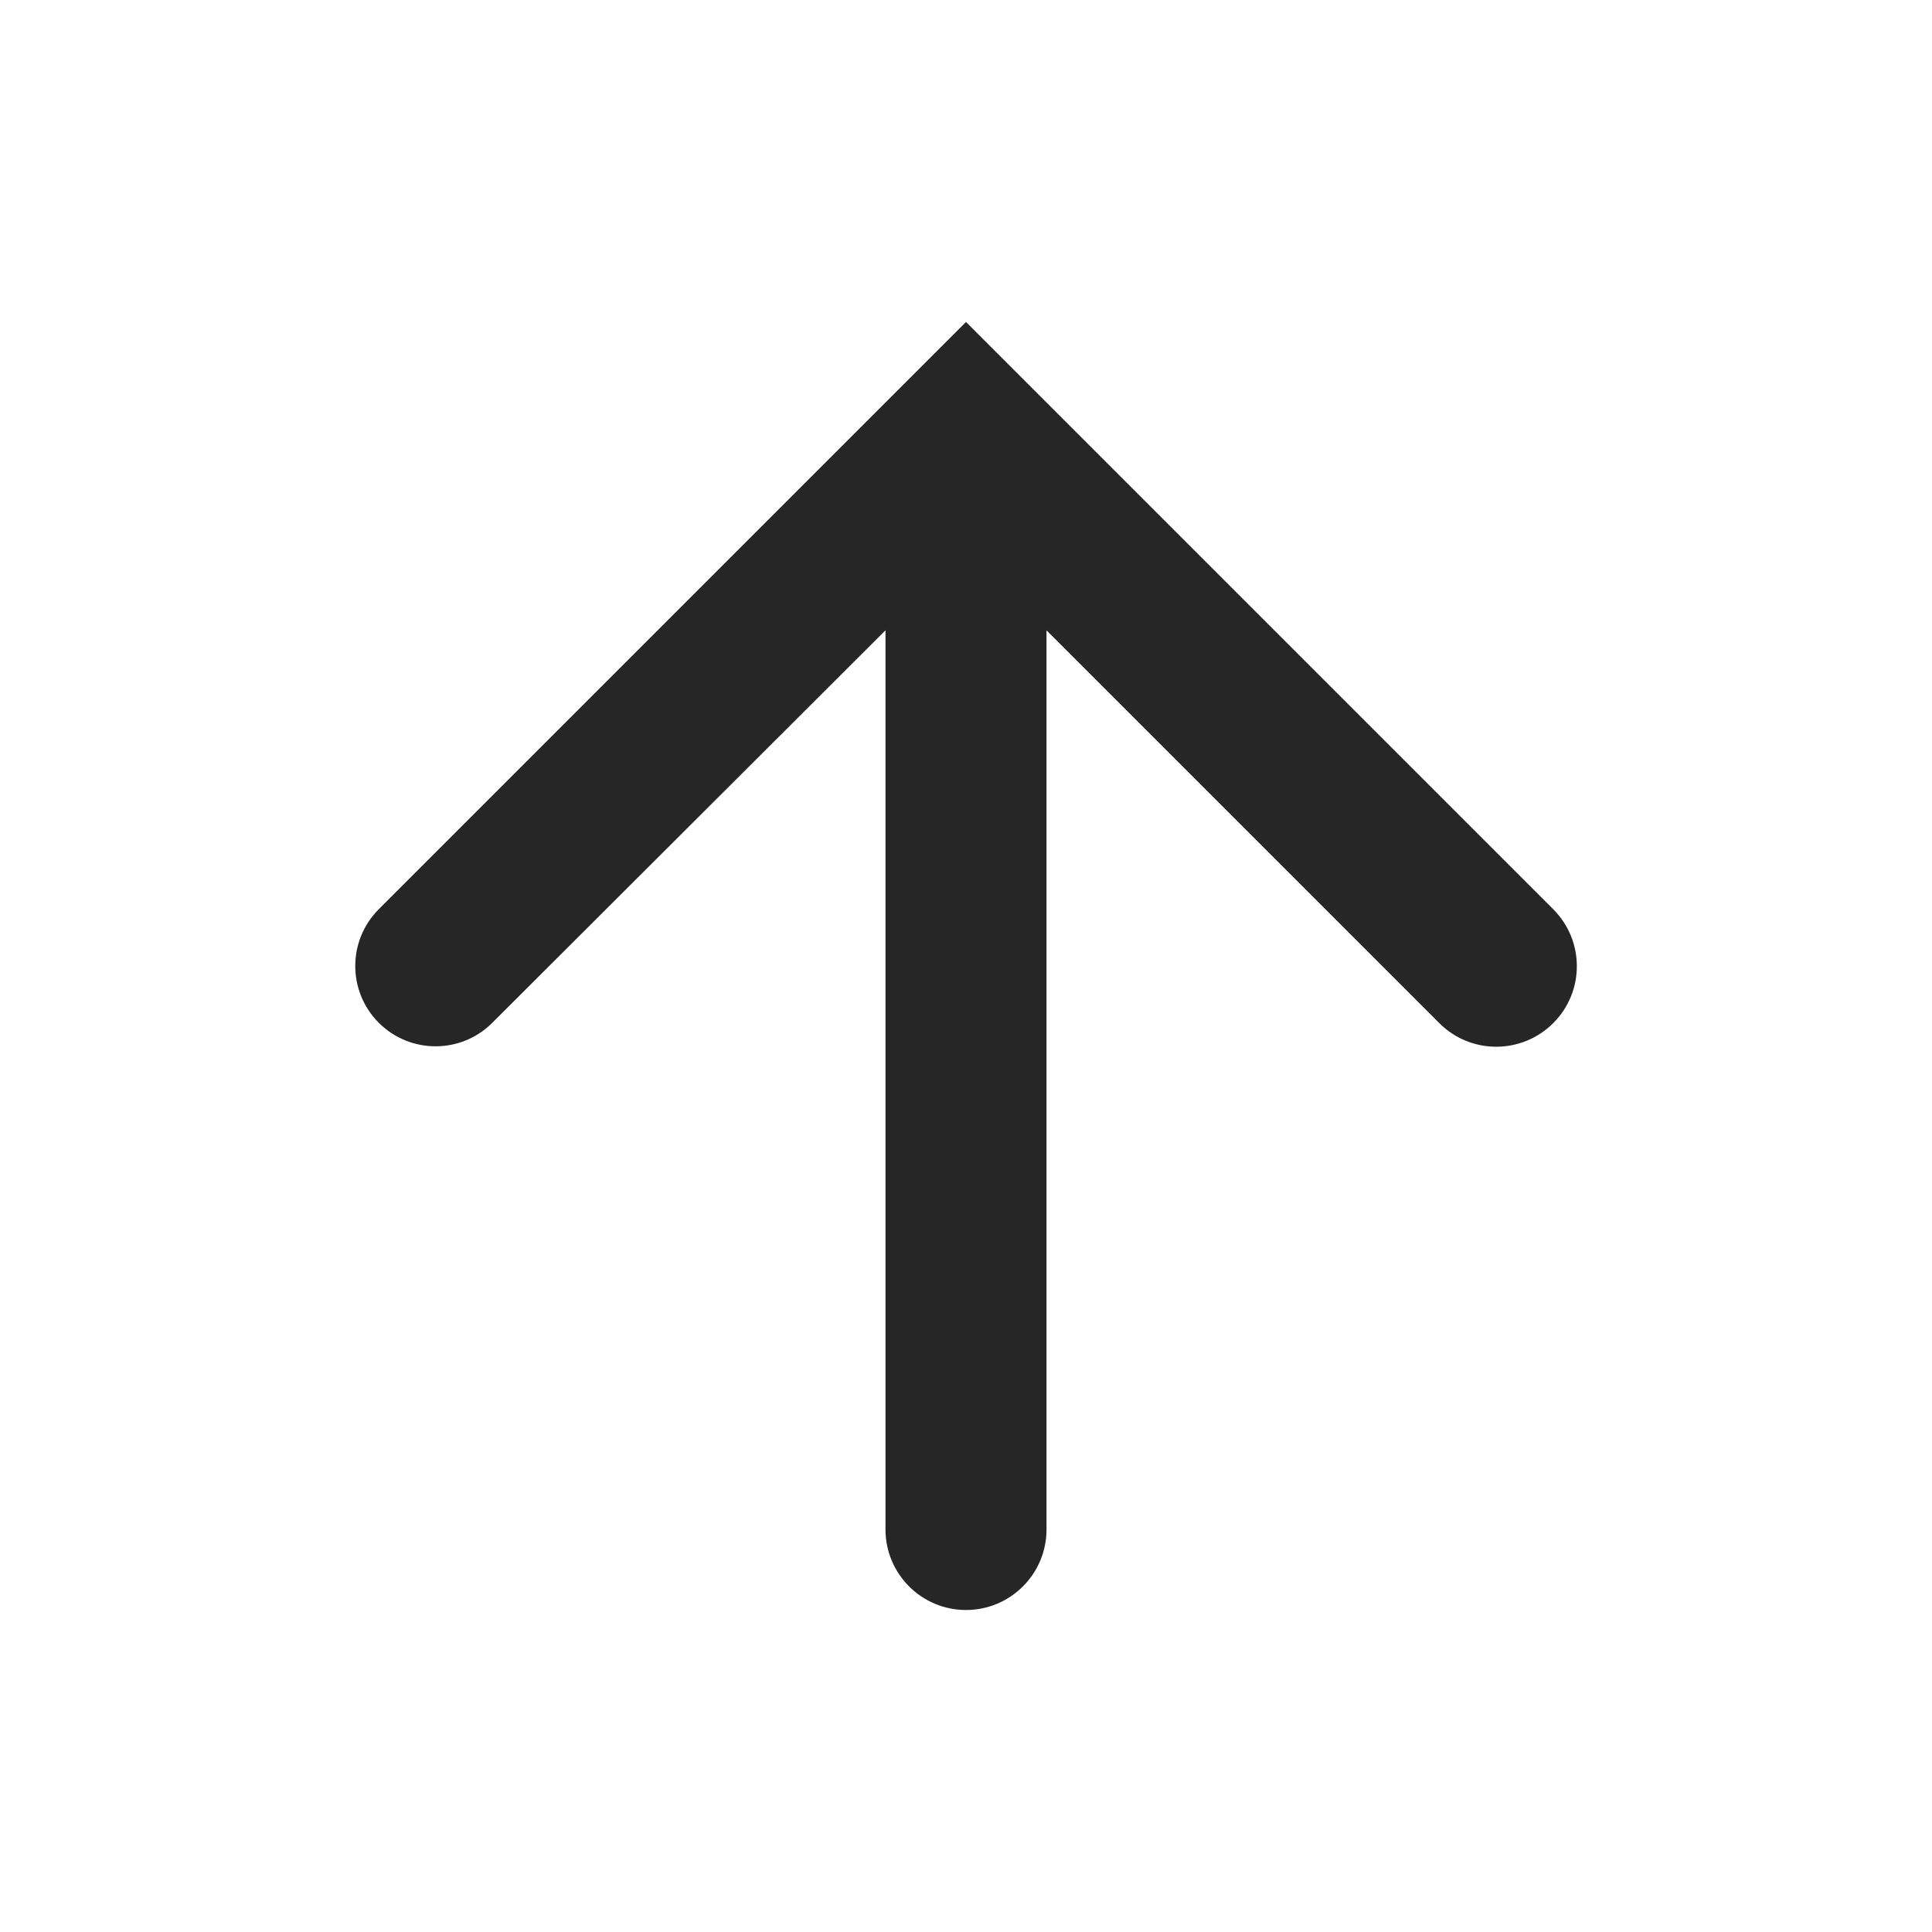 <svg width="24" height="24" viewBox="0 0 24 24" fill="none" xmlns="http://www.w3.org/2000/svg">
<path d="M12 20C12.552 20 13 19.552 13 19V7.83L17.88 12.71C18.272 13.102 18.907 13.1 19.297 12.707C19.686 12.317 19.685 11.685 19.295 11.295L12 4L4.705 11.295C4.316 11.684 4.316 12.316 4.705 12.705C5.095 13.095 5.726 13.095 6.115 12.706L11 7.83L11 19C11 19.552 11.448 20 12 20Z" fill="#262626"/>
</svg>

